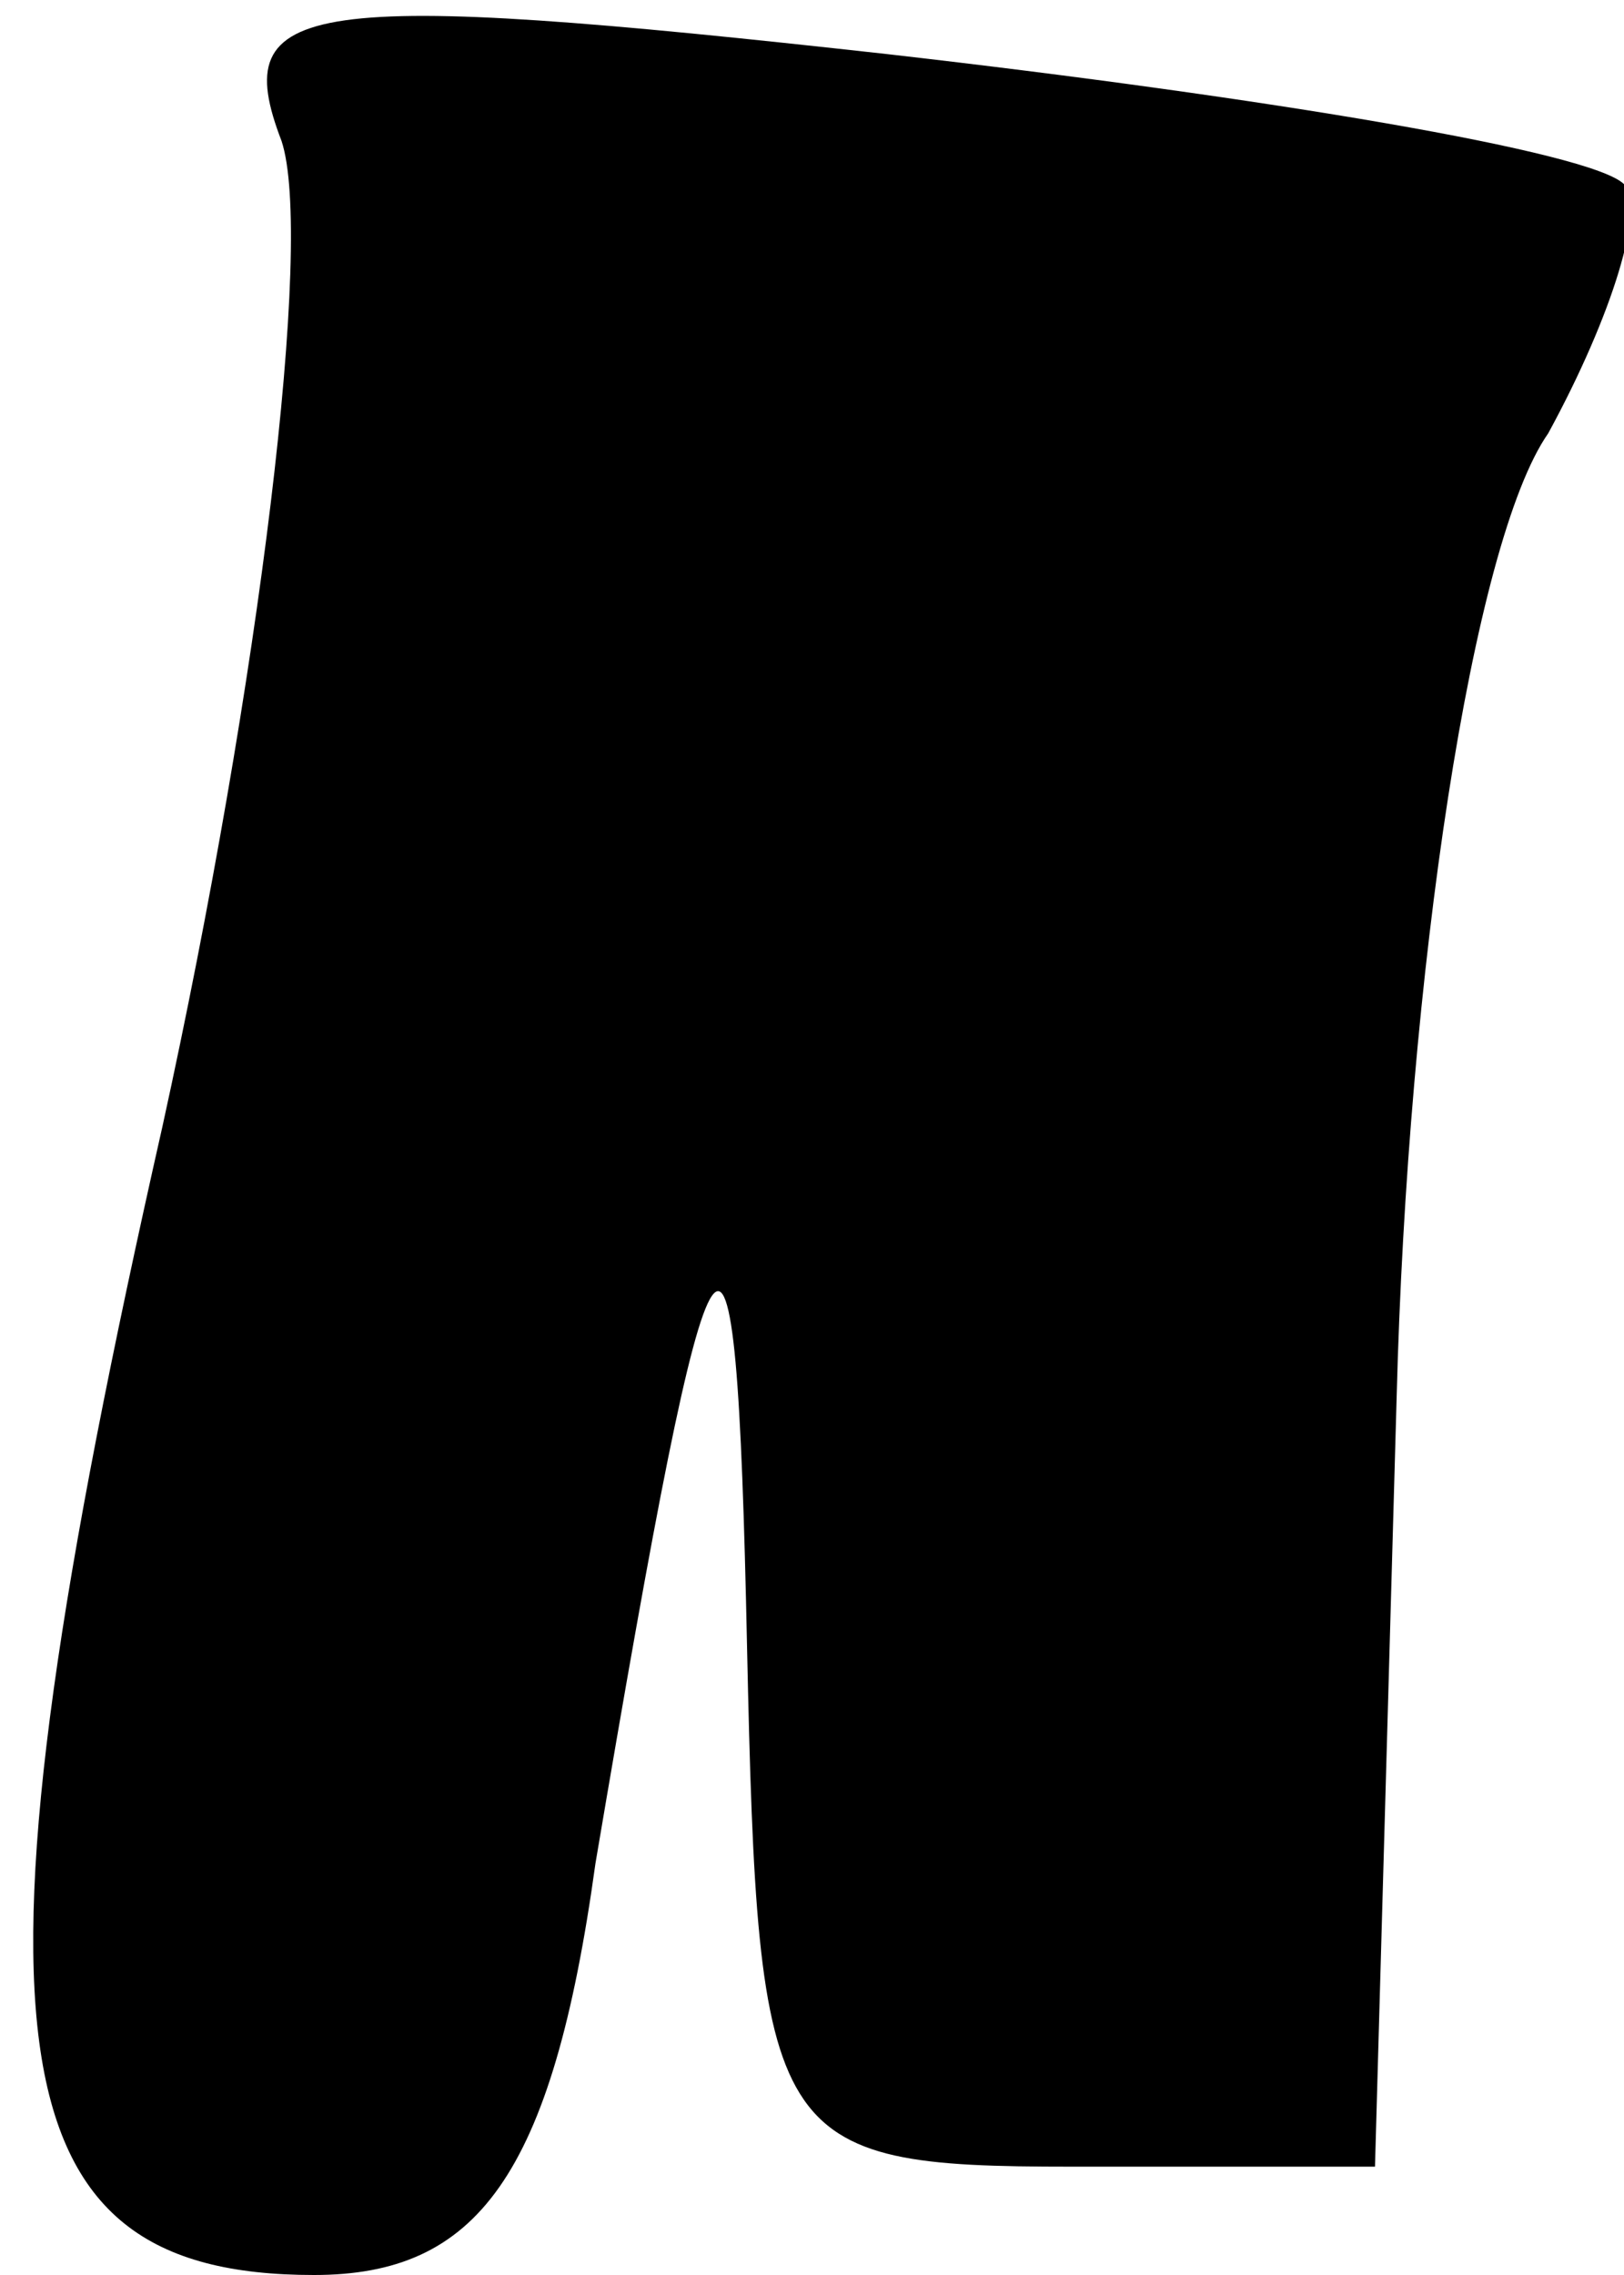 <?xml version="1.0" standalone="no"?>
<!DOCTYPE svg PUBLIC "-//W3C//DTD SVG 20010904//EN"
 "http://www.w3.org/TR/2001/REC-SVG-20010904/DTD/svg10.dtd">
<svg version="1.0" xmlns="http://www.w3.org/2000/svg"
 width="15pt" height="21pt" viewBox="0 0 15 21"
 preserveAspectRatio="xMidYMid meet">
<g transform="translate(0,21) scale(0.1,-0.1)"
fill="#000000" stroke="none">
<path fill="#000000" stroke="none" d="M26 197 c3 -9 -2 -50 -11 -91 -19 -84
-16 -106 14 -106 15 0 22 9 26 38 11 65 13 68 14 20 1 -46 2 -48 30 -48 l28 0
2 71 c1 39 7 79 14 89 6 11 9 21 7 23 -3 3 -33 8 -68 12 -54 6 -61 5 -56 -8z"/>
</g>
</svg>
